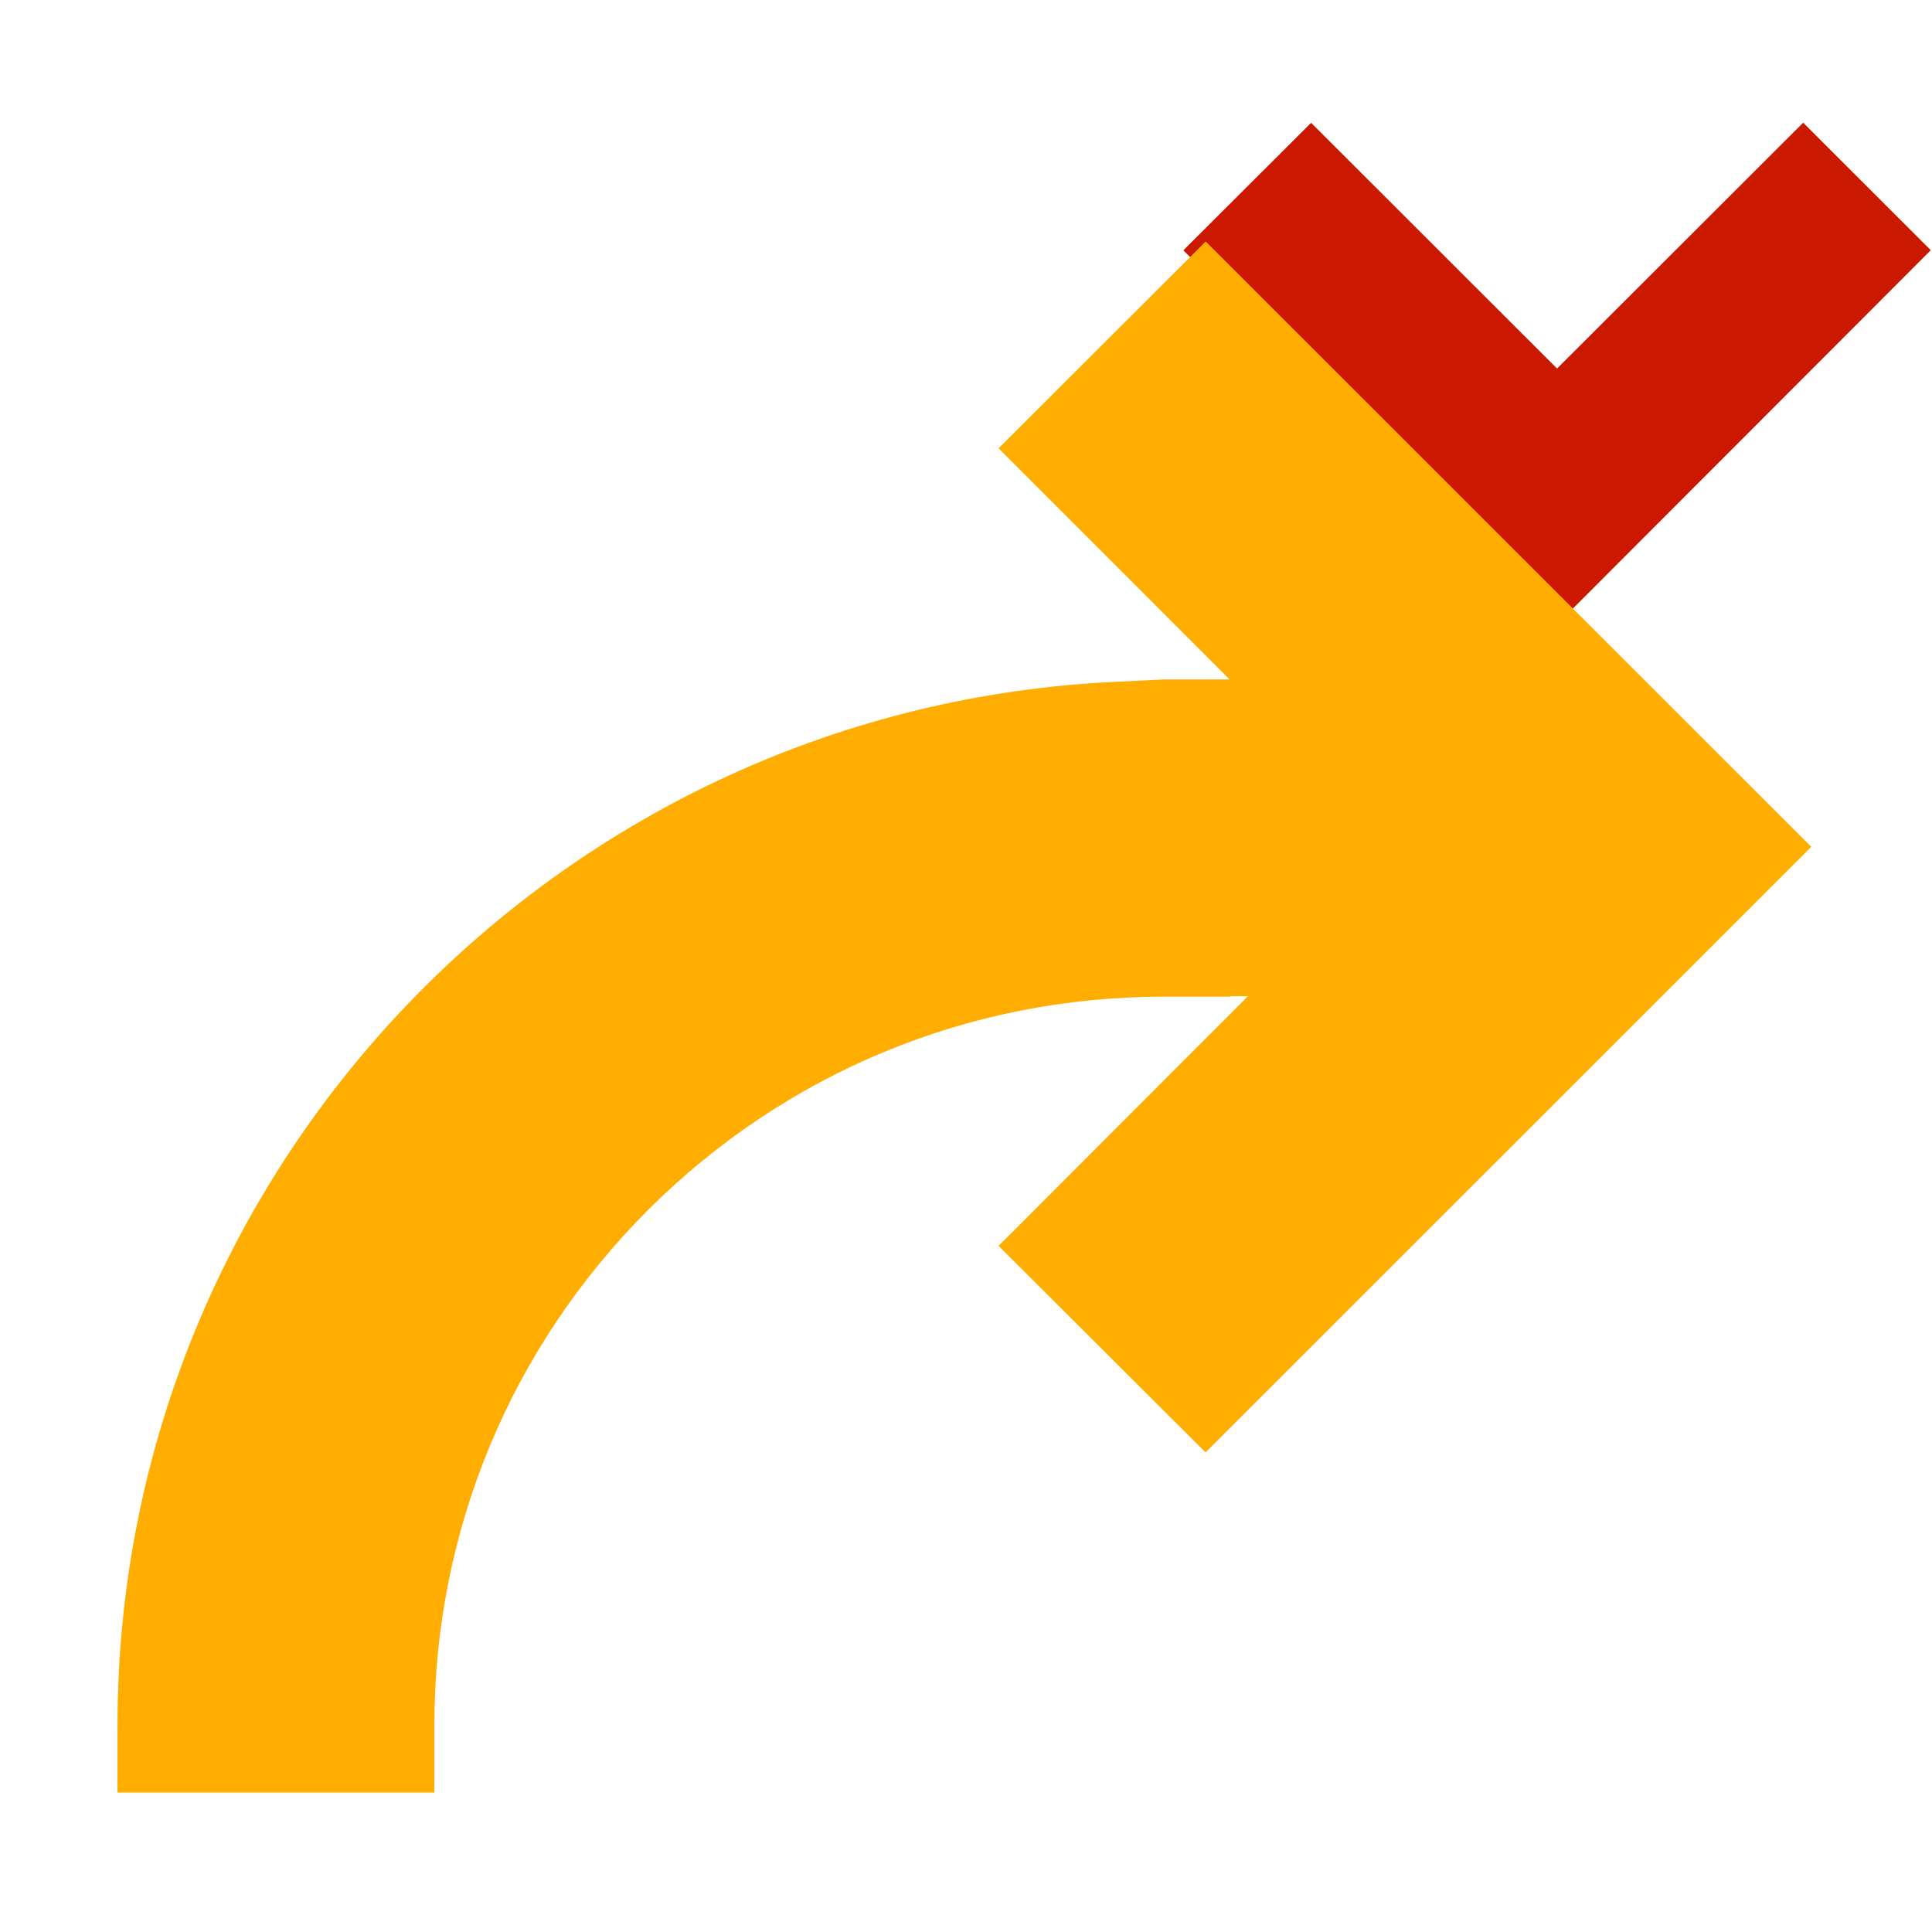 <svg width="16" height="16" xmlns="http://www.w3.org/2000/svg" viewBox="0 0 16 16" shape-rendering="geometricPrecision" fill="#ffad00"><defs><mask id="a"><rect fill="#fff" width="100%" height="100%"/><path fill="#000" d="M14.934-.397l-2.04 2.036L10.86-.398l-2.472 2.47 4.51 4.51 4.508-4.51z"/></mask></defs><path fill="#cb1800" d="M12.895 3.052l-2.037-2.035L9.8 2.073l3.097 3.096 3.093-3.097-1.057-1.056"/><path mask="url(#a)" d="M9.985 2L8.27 3.713l1.913 1.914h-.546l-.364.018c-4.608.196-8.3 3.993-8.3 8.646v.554h2.624v-.553c0-1.61.628-3.127 1.768-4.27 1.142-1.14 2.66-1.768 4.272-1.768h.552V8.25h.146L8.27 10.318l1.714 1.71L15 7.013 9.985 2z"/></svg>